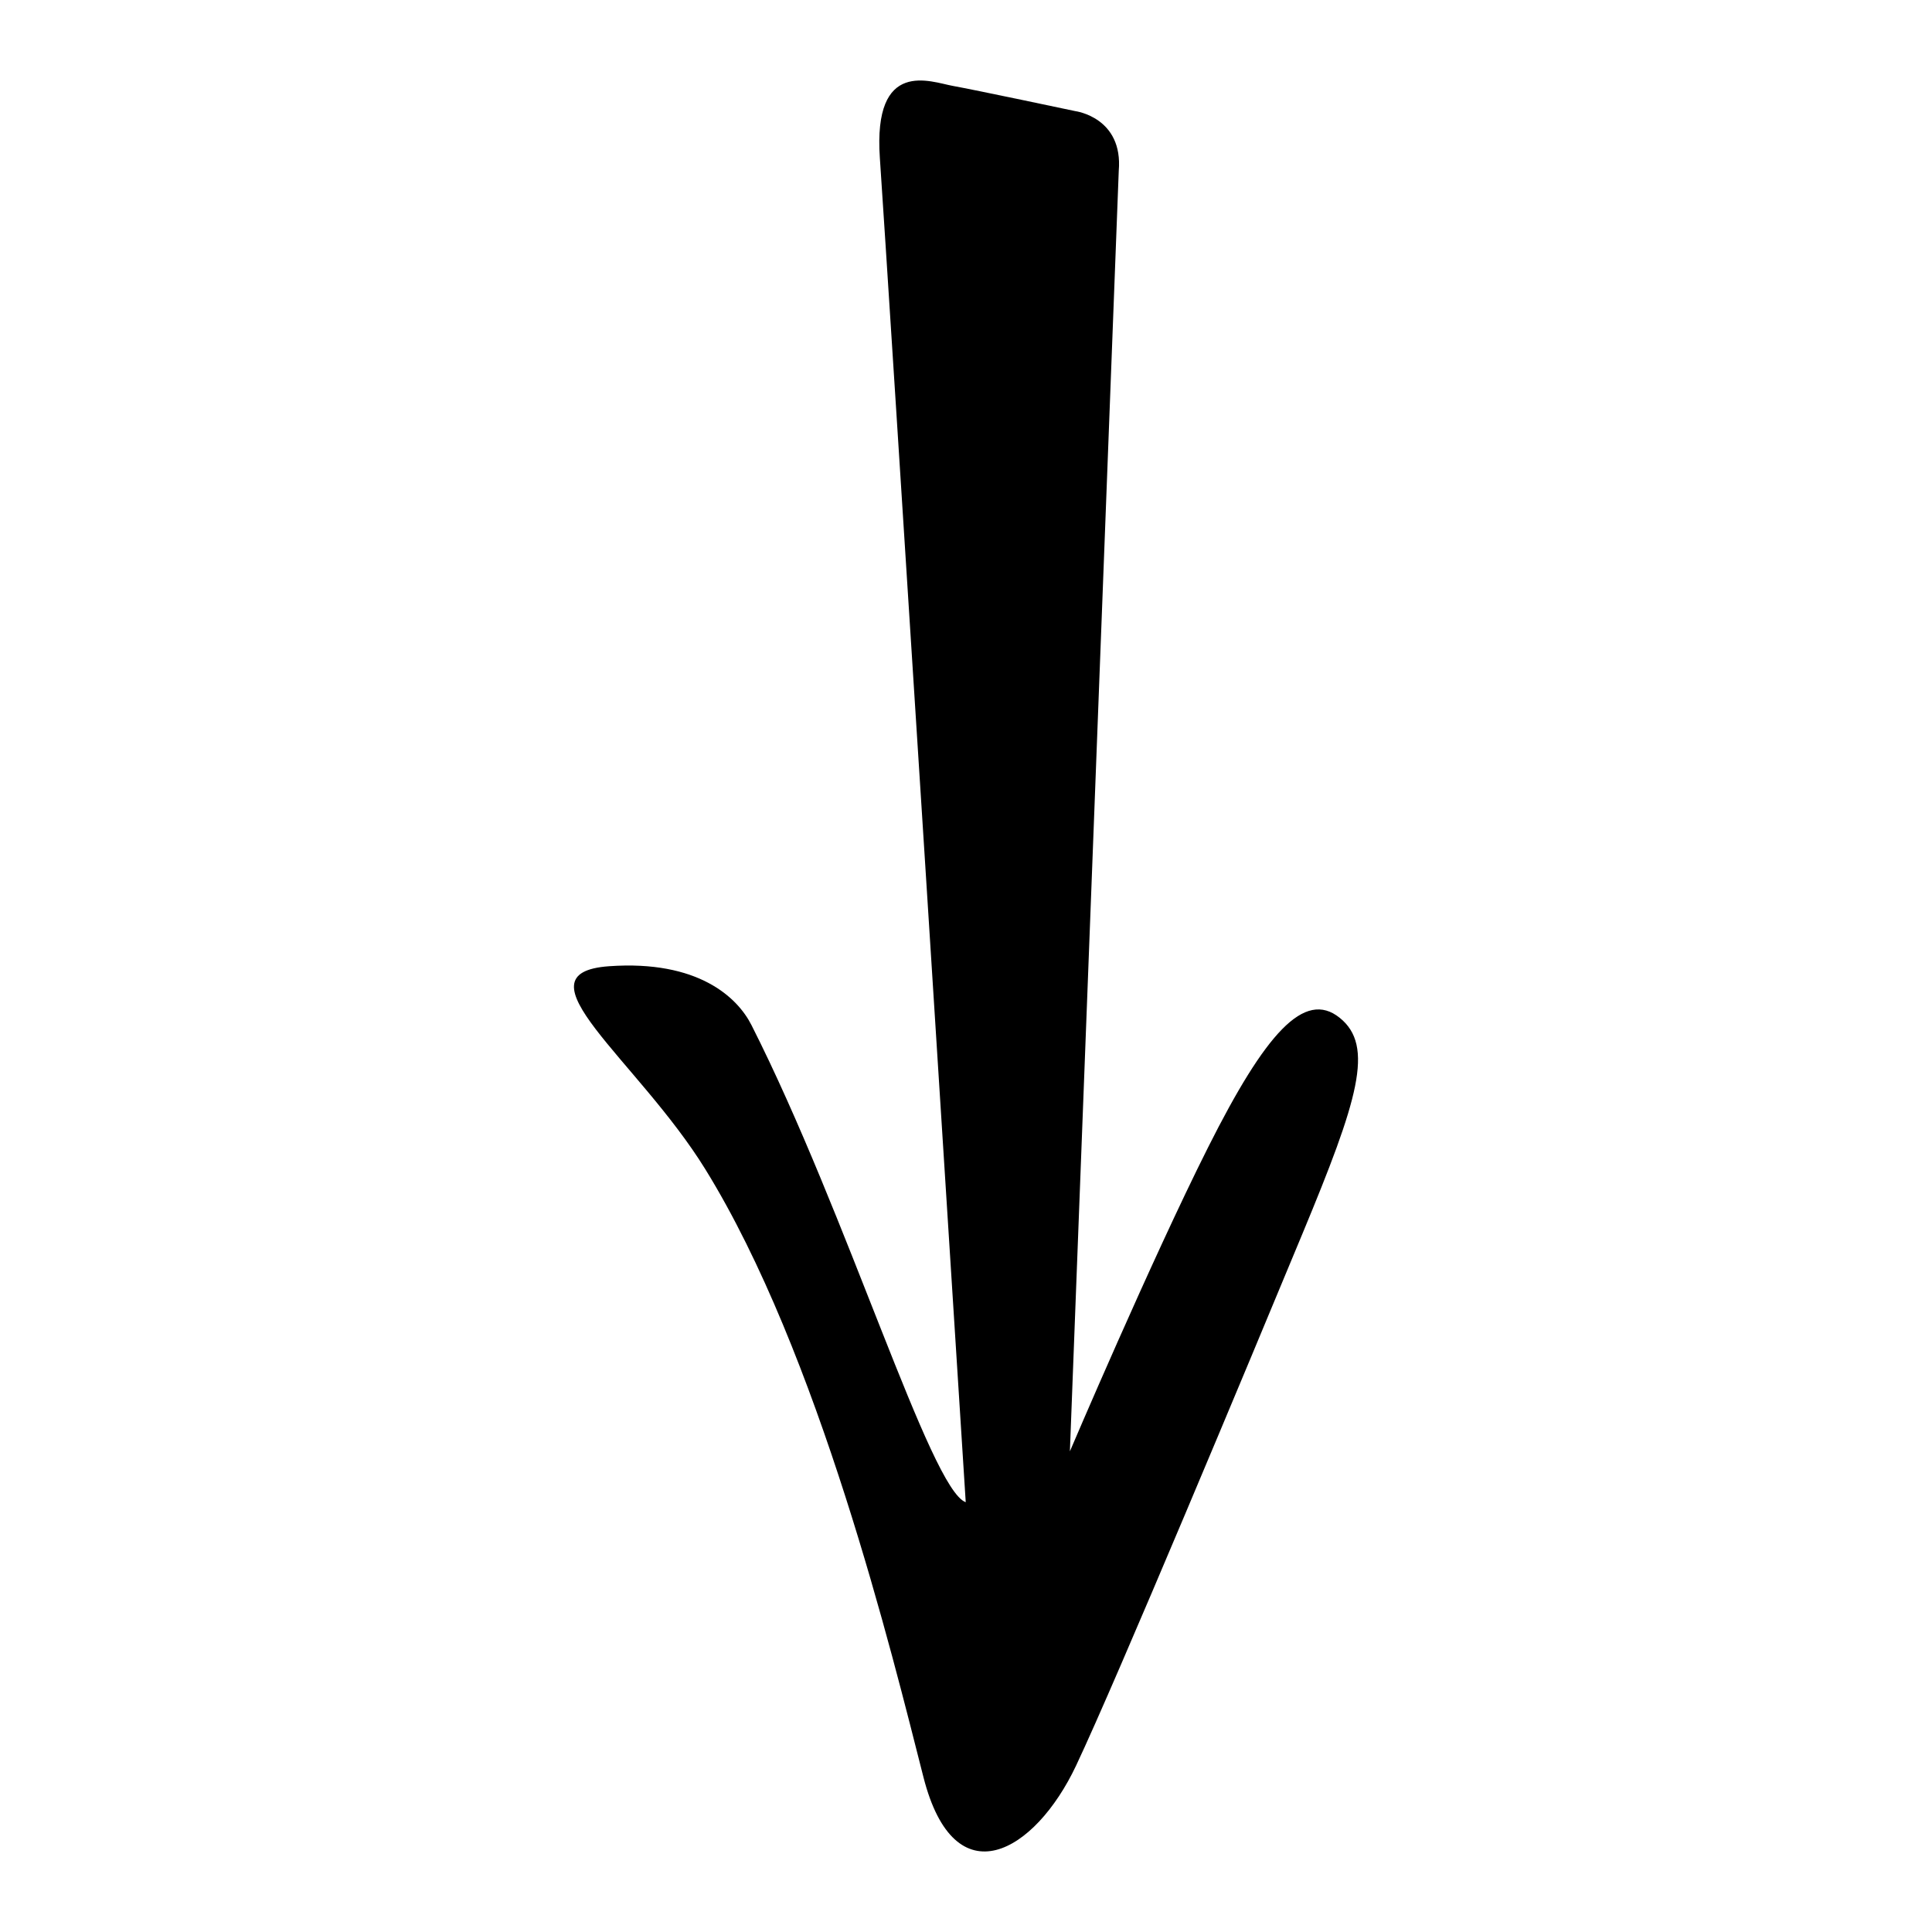 <?xml version="1.0" encoding="UTF-8"?>
<svg version="1.1" viewBox="0 0 192 192" xmlns="http://www.w3.org/2000/svg">
  <path d="m111.18 16.992-4.855 127.24s8.048-18.904 13.742-30.228 9.563-15.666 13.063-12.862c3.503 2.801 1.815 8.199-3.682 21.433-5.238 12.617-18.429 44.26-22.511 52.896-4.08 8.636-12.059 13.323-15.165 1.144-3.103-12.179-10.395-42.161-21.676-60.413-6.736-10.903-19.142-19.506-9.551-20.18 8.83-0.622 12.74 3.094 14.132 5.845 9.549 18.864 17.783 46.182 21.296 47.42 0 0-7.838-123.58-8.533-133.57-0.695-9.991 5.089-7.566 7.244-7.181 2.158 0.385 12.189 2.51 12.189 2.51s4.767 0.617 4.306 5.947"/>
</svg>
